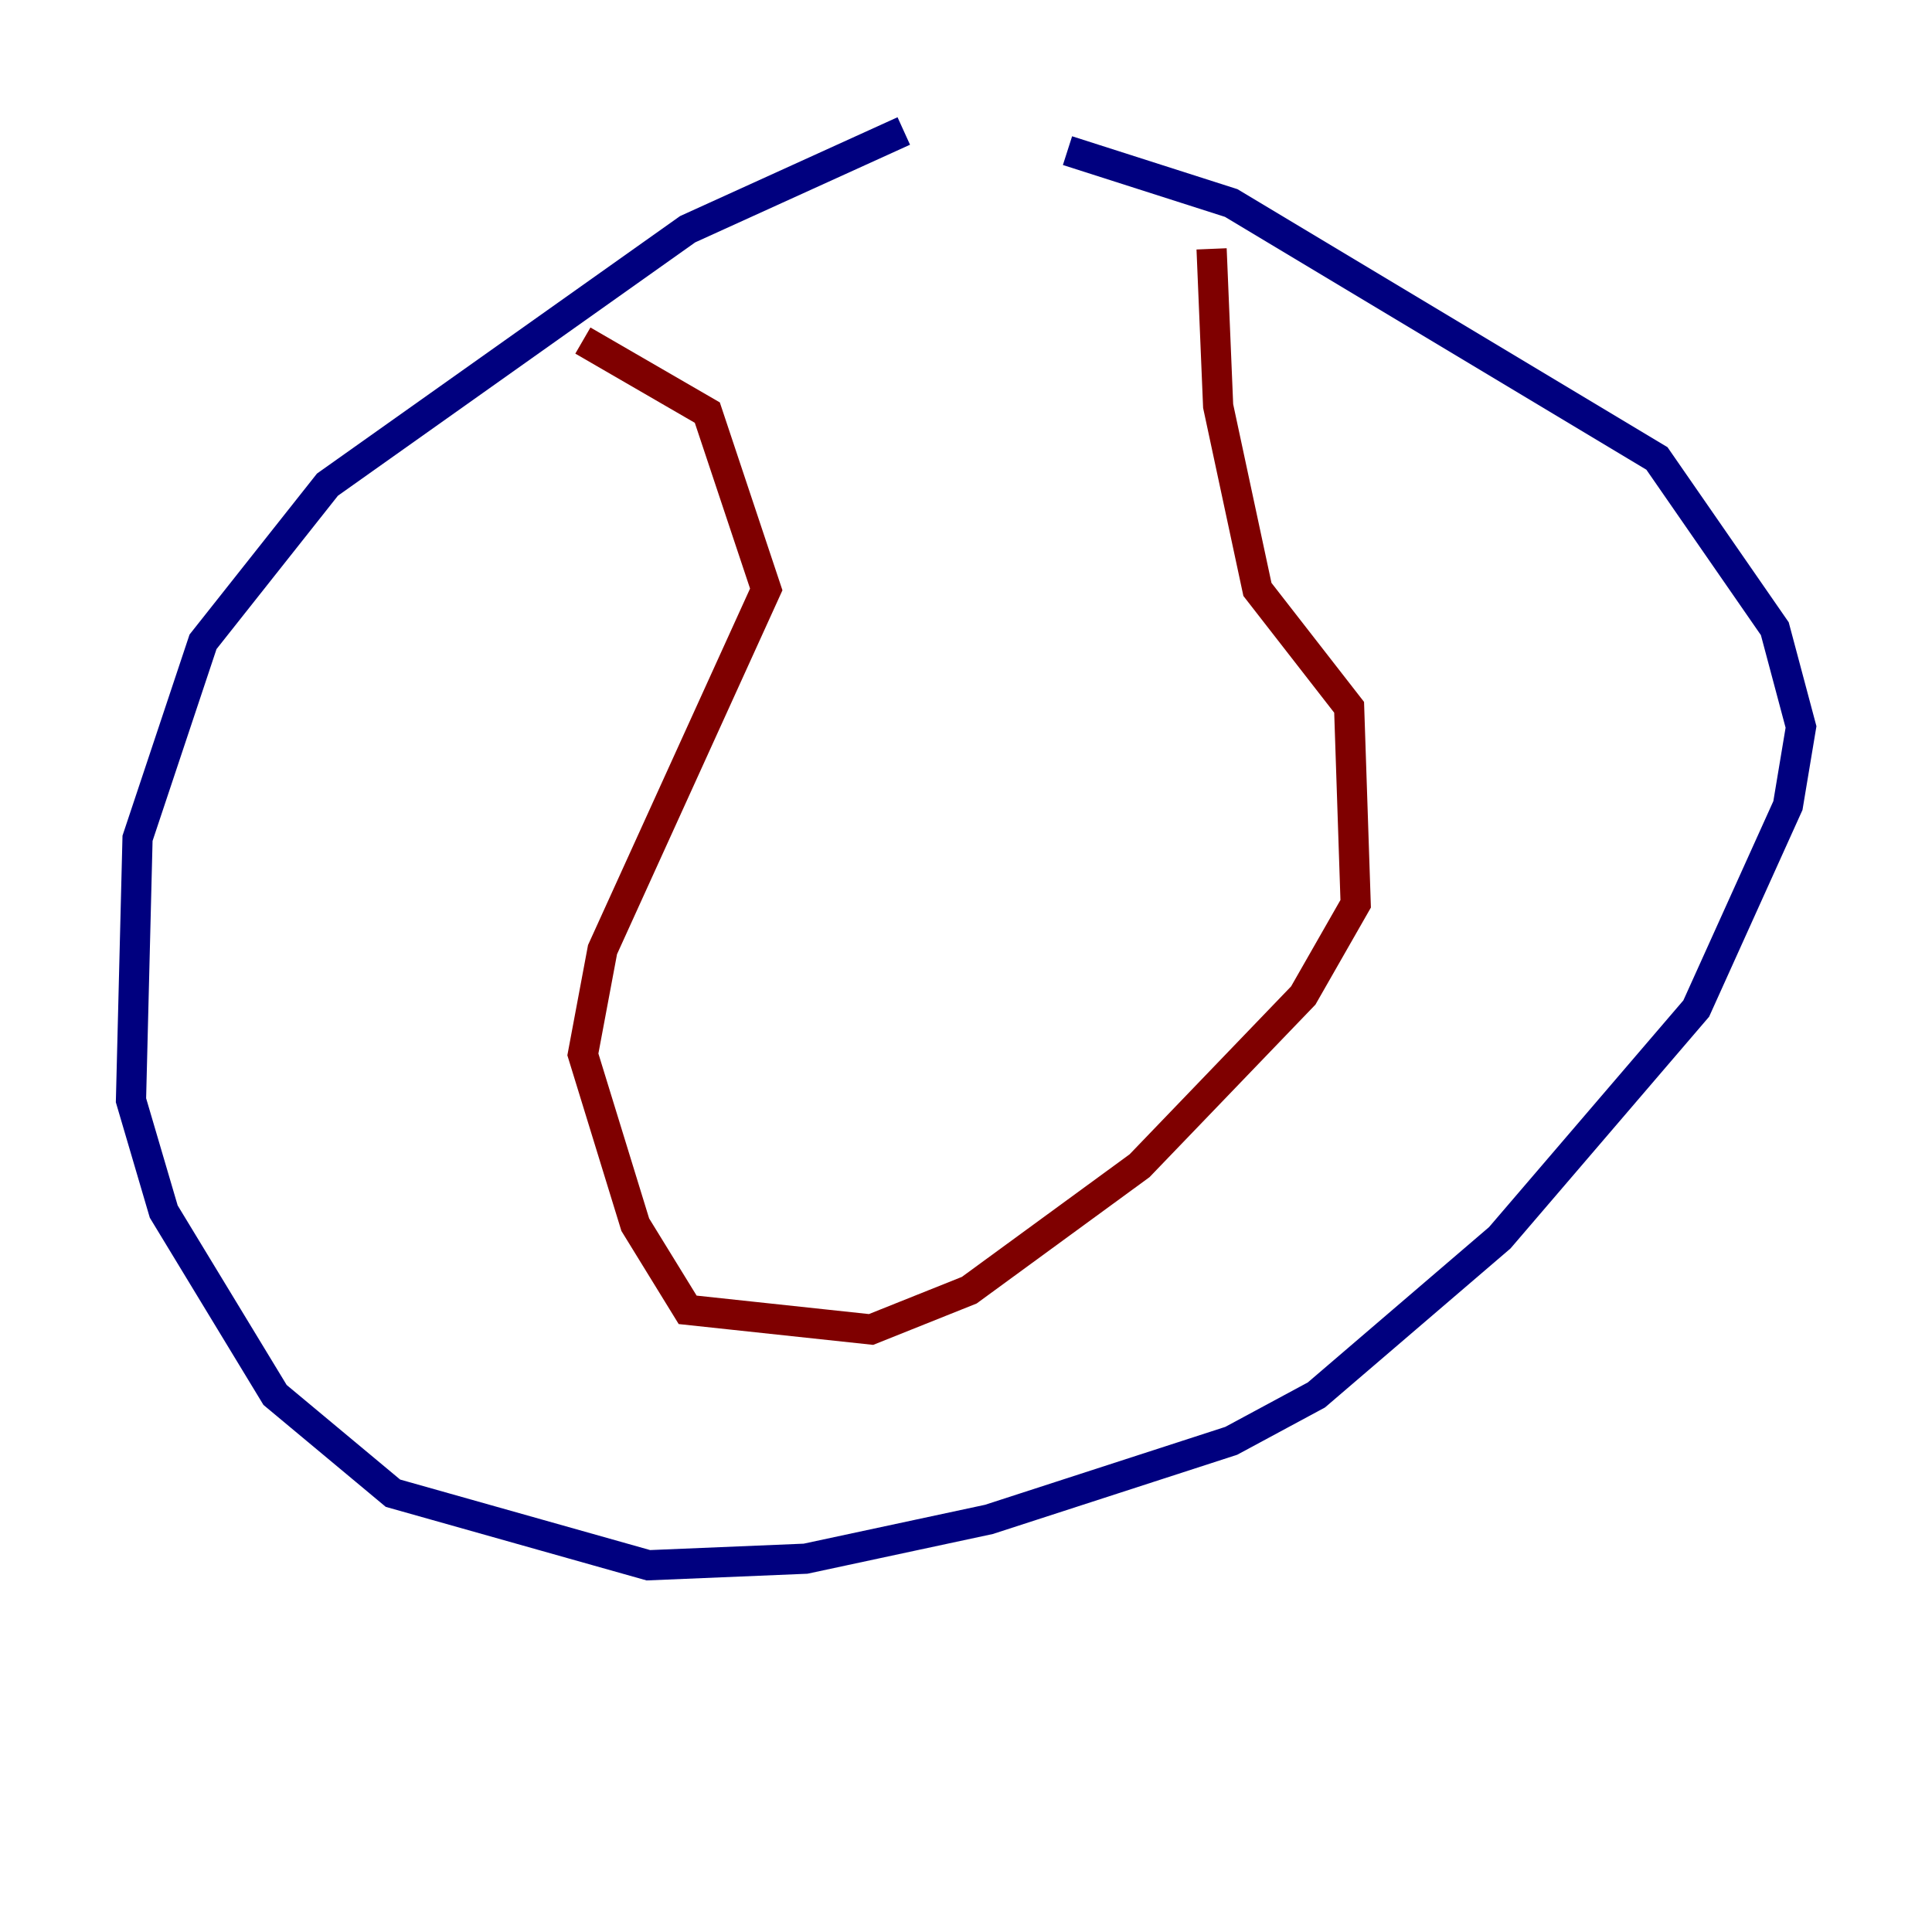 <?xml version="1.0" encoding="utf-8" ?>
<svg baseProfile="tiny" height="128" version="1.2" viewBox="0,0,128,128" width="128" xmlns="http://www.w3.org/2000/svg" xmlns:ev="http://www.w3.org/2001/xml-events" xmlns:xlink="http://www.w3.org/1999/xlink"><defs /><polyline fill="none" points="59.878,8.678 45.559,15.186 21.695,32.108 13.451,42.522 9.112,55.539 8.678,72.895 10.848,80.271 18.224,92.42 26.034,98.929 42.956,103.702 53.37,103.268 65.519,100.664 81.573,95.458 87.214,92.42 99.363,82.007 112.38,66.82 118.454,53.37 119.322,48.163 117.586,41.654 109.776,30.373 81.573,13.451 70.725,9.98" stroke="#00007f" stroke-width="2" /><polyline fill="none" points="38.617,22.563 46.861,27.336 50.766,39.051 39.919,62.915 38.617,69.858 42.088,81.139 45.559,86.78 57.709,88.081 64.217,85.478 75.498,77.234 86.346,65.953 89.817,59.878 89.383,46.861 83.308,39.051 80.705,26.902 80.271,16.488" stroke="#7f0000" stroke-width="2" /></svg>